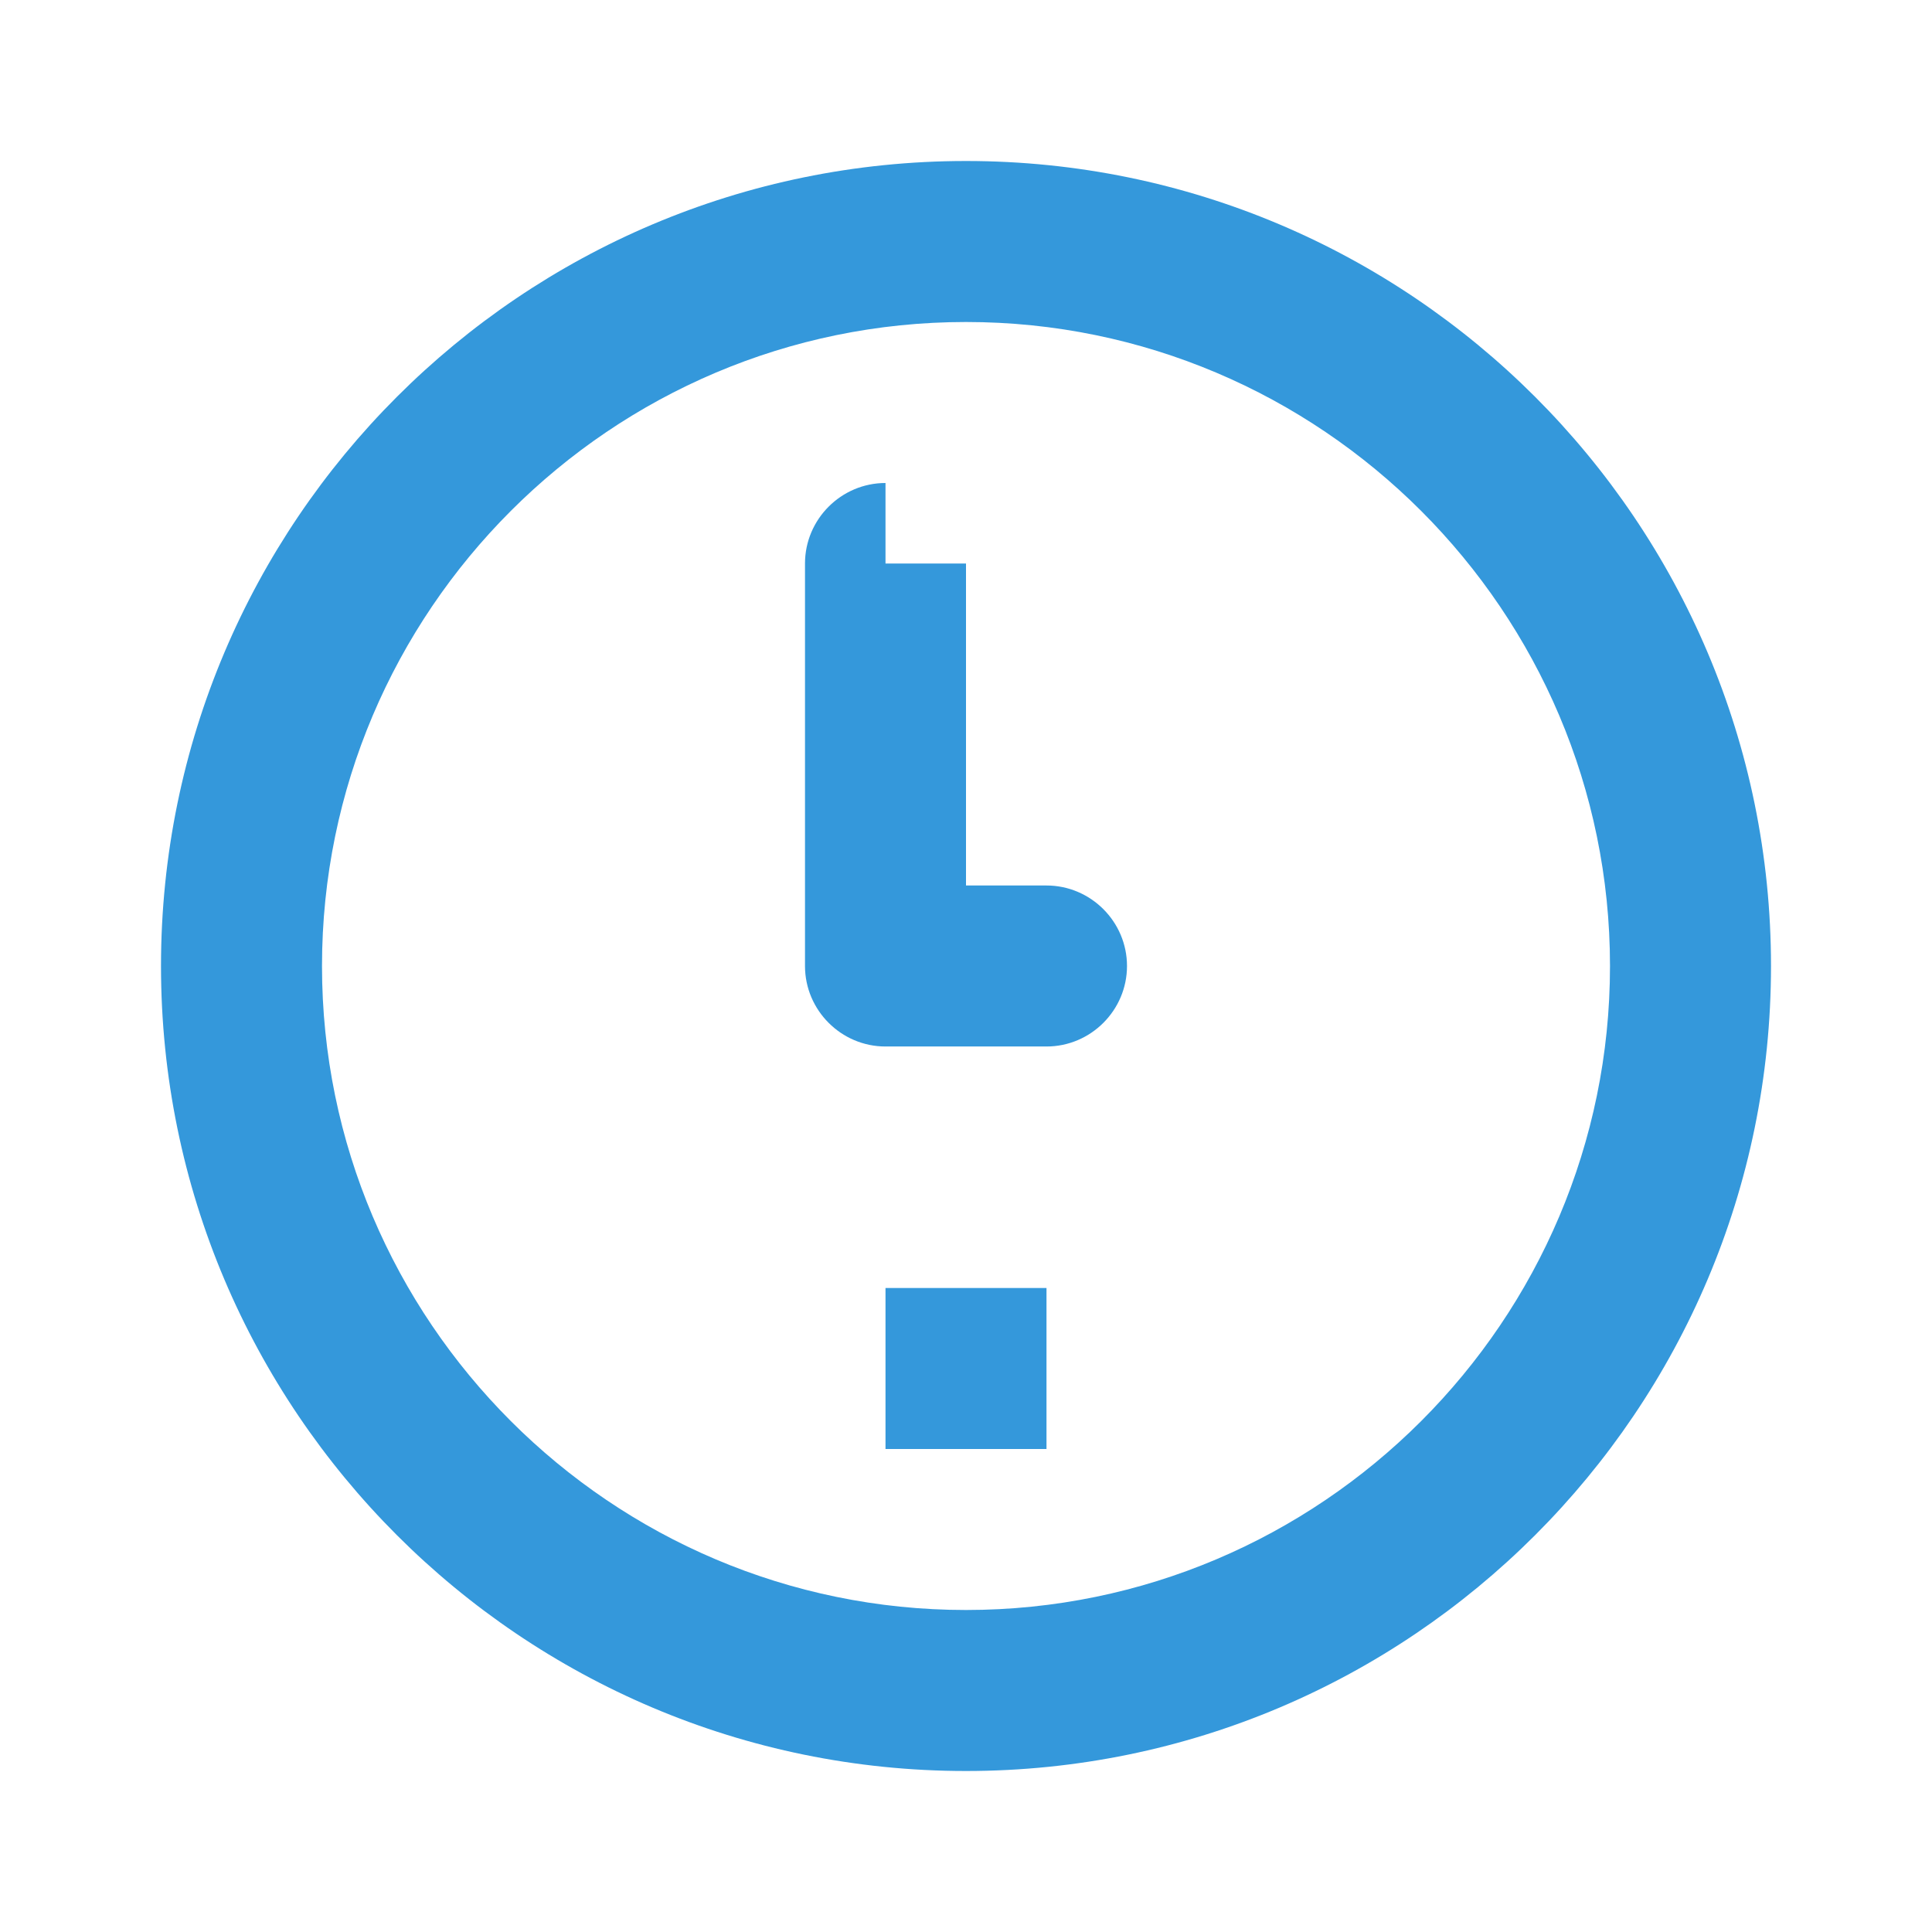 <svg xmlns="http://www.w3.org/2000/svg" viewBox="0 0 24 24" width="24" height="24" fill="#3498DB">
  <path d="M12 2C6.48 2 2 6.48 2 12s4.48 10 10 10 10-4.48 10-10S17.52 2 12 2zm0 18c-4.41 0-8-3.59-8-8s3.59-8 8-8 8 3.59 8 8-3.59 8-8 8zm-1-4h2v2h-2zm0-10c-.55 0-1 .45-1 1v5c0 .55.45 1 1 1h2c.55 0 1-.45 1-1s-.45-1-1-1h-1V7h-1z"/>
</svg> 